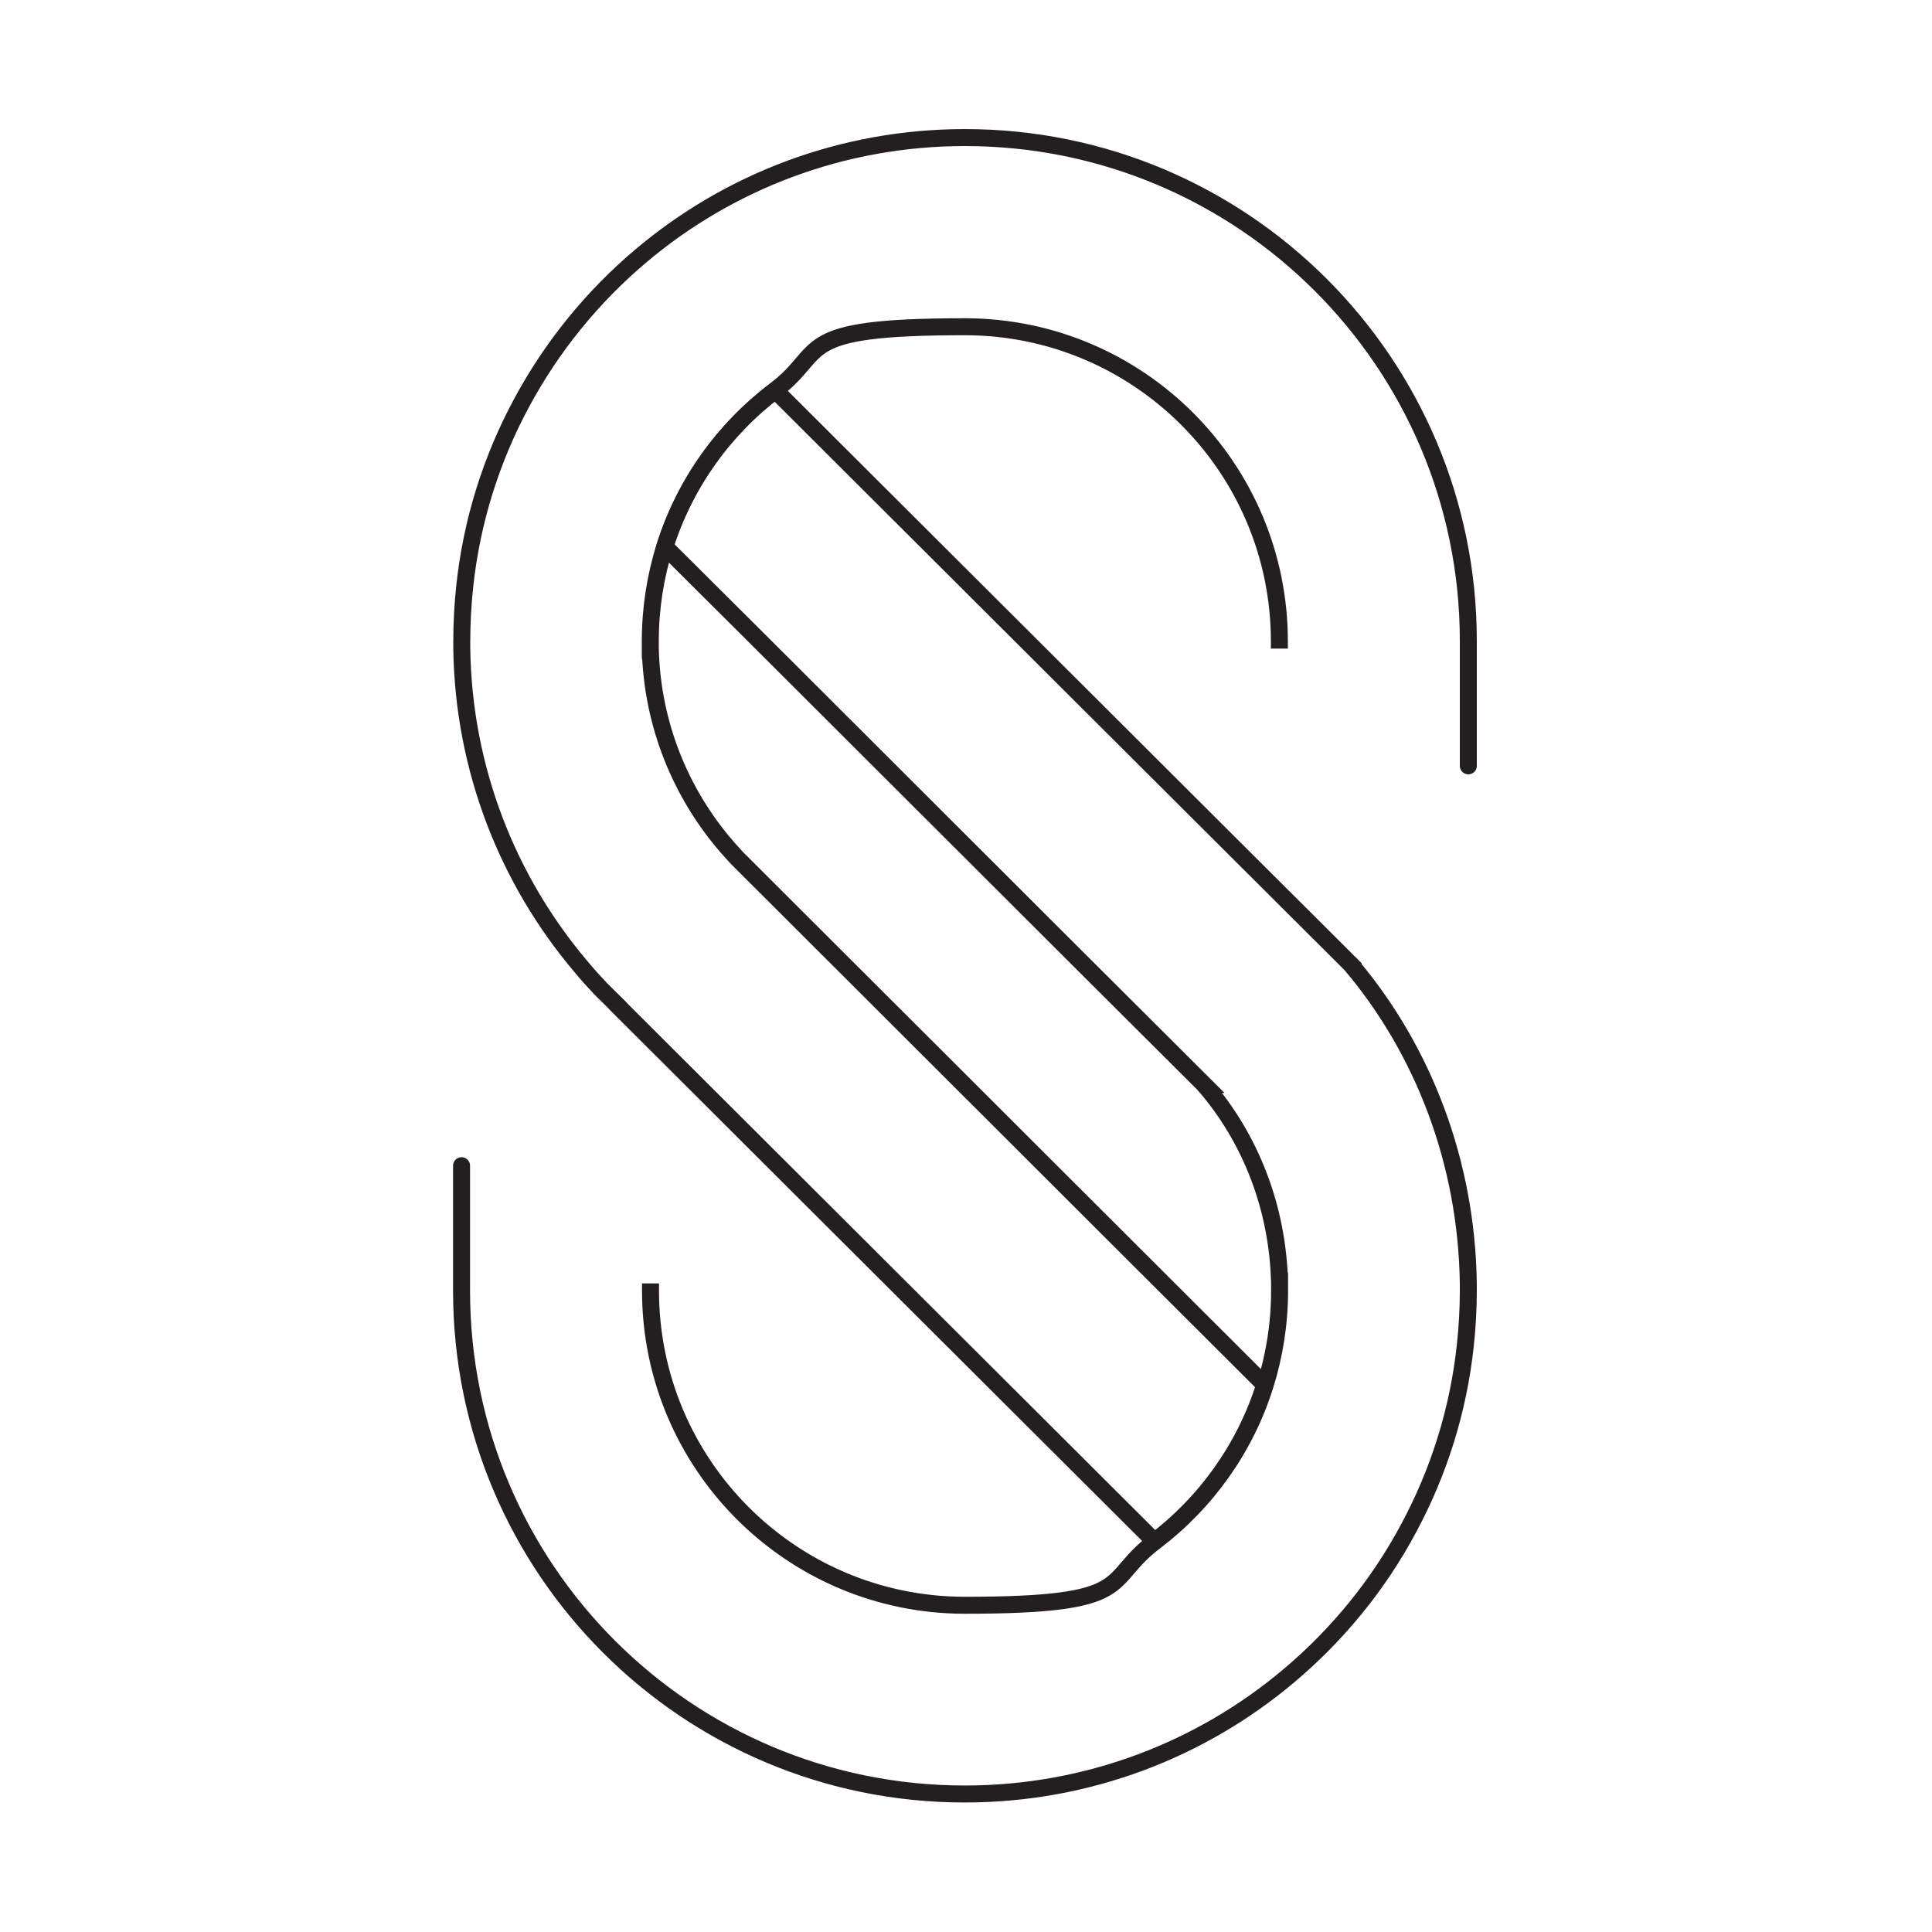 <?xml version="1.0" encoding="UTF-8"?>
<svg id="Layer_1" xmlns="http://www.w3.org/2000/svg" version="1.1" viewBox="0 0 910 910">
  <!-- Generator: Adobe Illustrator 29.2.1, SVG Export Plug-In . SVG Version: 2.1.0 Build 116)  -->
  <defs>
    <style>
      .st0 {
        fill: none;
        stroke: #231f20;
        stroke-miterlimit: 10;
        stroke-width: 8px;
      }
    </style>
  </defs>
  <path class="st0" d="M602.6,305.5c0-1.1,0-2.3,0-3.4,0-81.8-66.3-148.2-148.2-148.2s-64.5,11.2-89.3,29.9c-24.3,18.4-42.7,44-52,73.6-4.4,14.1-6.8,29.1-6.8,44.6s0,2.3,0,3.4c.8,35.7,14.3,68.3,36.1,93.5-.1,0,0,0,0,0l4.6,5.1.2.2,5,5,.4.4,57,56.9,71.2,71.1,66.9,66.8,48,47.9c-9.3,29.7-27.7,55.3-51.9,73.7l-121.9-121.6-85.9-85.7-45.1-45h0s0,0,0-.1l-8.1-8c-.1-.2-.3-.3-.4-.5-3.2-3.3-6.2-6.7-9.1-10.2-34.1-40.4-55-92.6-55.8-149.5,0-1.1,0-2.3,0-3.4,0-8.8.5-17.4,1.4-25.9,3.3-30.9,12.6-60,26.7-86.2,14.3-26.6,33.4-50.1,56.3-69.4,41.2-34.8,94.5-55.7,152.6-55.7,130.9,0,237.1,106.1,237.1,237.1s0,2.3,0,3.4"/>
  <path class="st0" d="M306.4,604.5c0,1.1,0,2.3,0,3.4,0,81.8,66.3,148.2,148.1,148.2s64.6-11.2,89.5-30c24.2-18.4,42.6-44,51.9-73.7,4.4-14,6.8-29,6.8-44.5s0-2.3,0-3.4c-.8-35.7-13.7-68.5-35.6-93.7.2,0-.2,0,0,0l-67.7-67.5-71.1-71-66.9-66.8-48.2-48c9.4-29.7,27.8-55.3,52-73.6l122,121.7,85.8,85.6,63.3,63.1c-.2.3.2-.2,0,0,34.2,40.4,54.5,93.3,55.3,150.2,0,1.1,0,2.3,0,3.4,0,8.7-.5,17.3-1.4,25.7-3.3,30.9-12.6,60-26.7,86.2-14.2,26.6-33.4,50.1-56.3,69.4-41.2,34.8-94.6,55.8-152.8,55.8-130.9,0-237-106.1-237-237.1s0-2.3,0-3.4"/>
</svg>